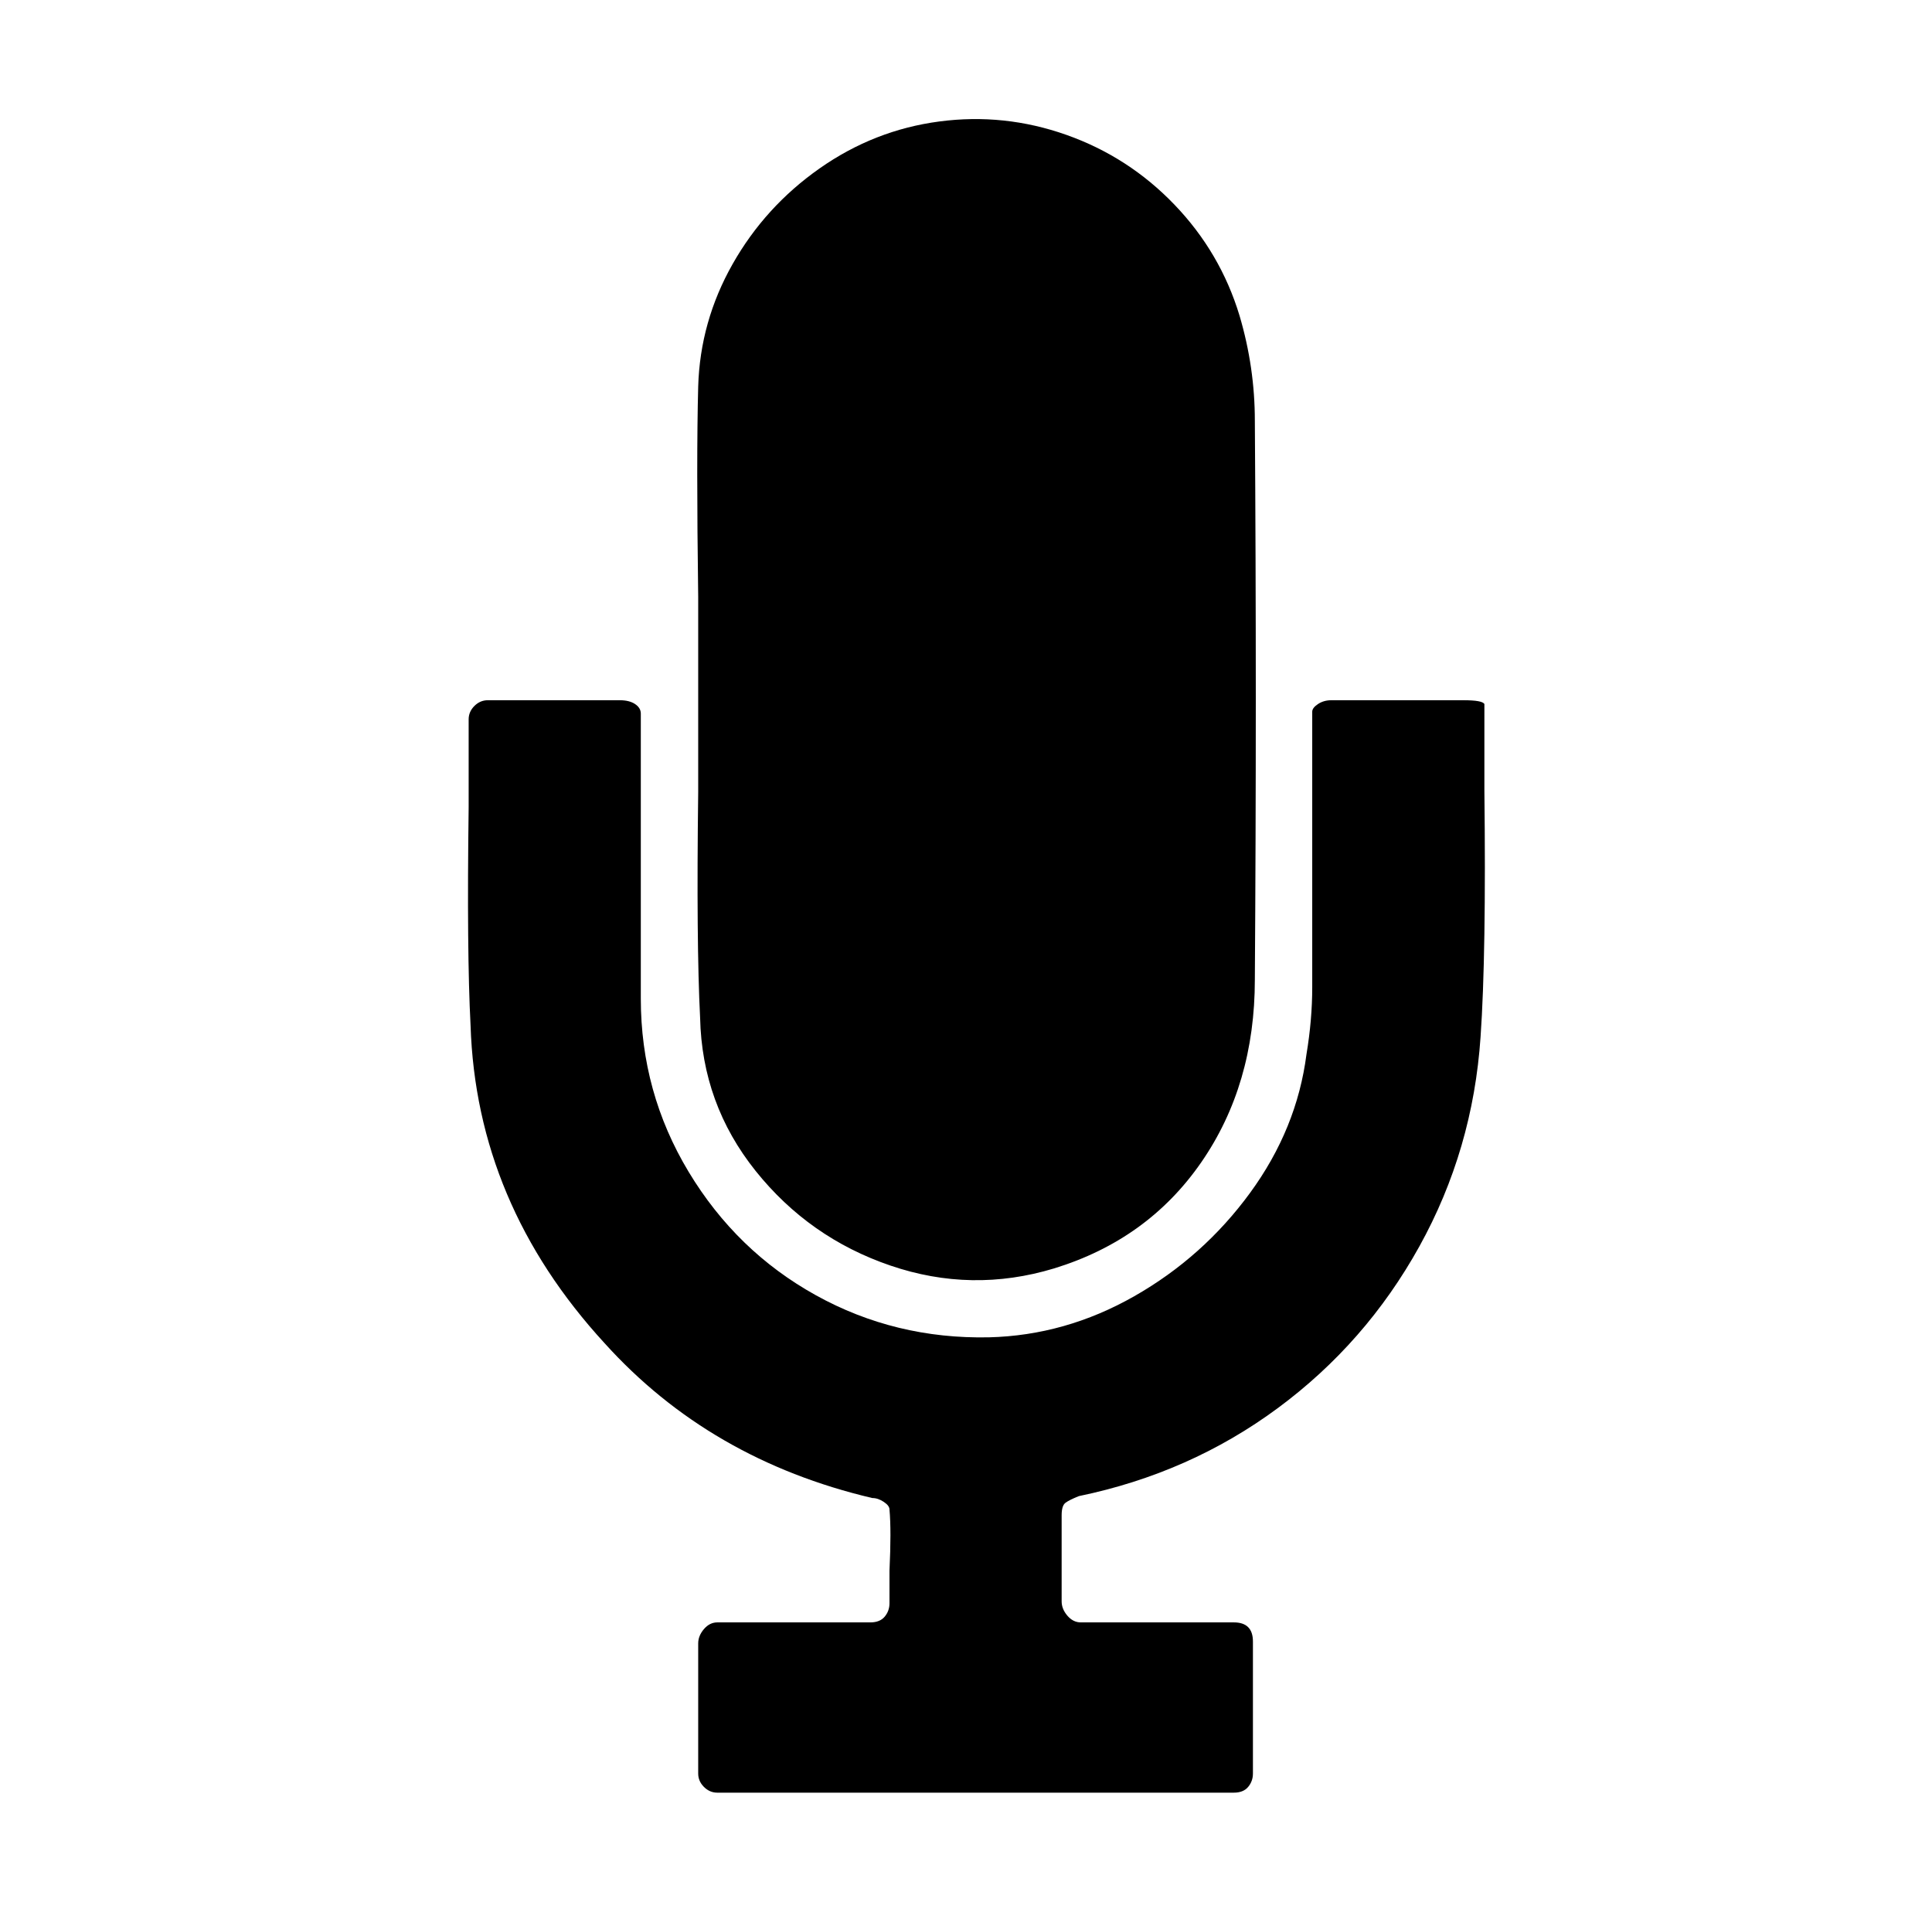 <svg xmlns="http://www.w3.org/2000/svg" viewBox="-10 0 1010 1000"><path d="M356 532q1 45 29 80t70.5 49.5T541 663q49-15 77-55.5t28-95.5q1-147 0-292 0-28-8-55-10-33-34-58t-56.5-36.5-66.5-7T418.5 88 373 138t-18 64q-1 37 0 110v102q-1 79 1 118zm410-164q-1-2-11-2h-69q-4 0-7 2t-3 4v144q0 17-3 35-5 39-29.5 72.5t-60.5 54-76 21.5q-49 1-90.5-22T350 612.5 325 522V373q0-3-3-5t-8-2h-69q-4 0-7 3t-3 7v46q-1 76 1 114 3 93 70 166 55 61 140 81 3 0 6 2t3 4q1 11 0 32v17q0 4-2.5 7t-7.5 3h-80q-4 0-7 3.5t-3 7.5v68q0 4 3 7t7 3h270q5 0 7.5-3t2.5-7v-69q0-5-2.5-7.5T635 848h-80q-4 0-7-3.5t-3-7.5v-45q0-5 2-6.5t7-3.5q58-12 104-46t74-84.5T764 542q3-43 2-129z"/></svg>
